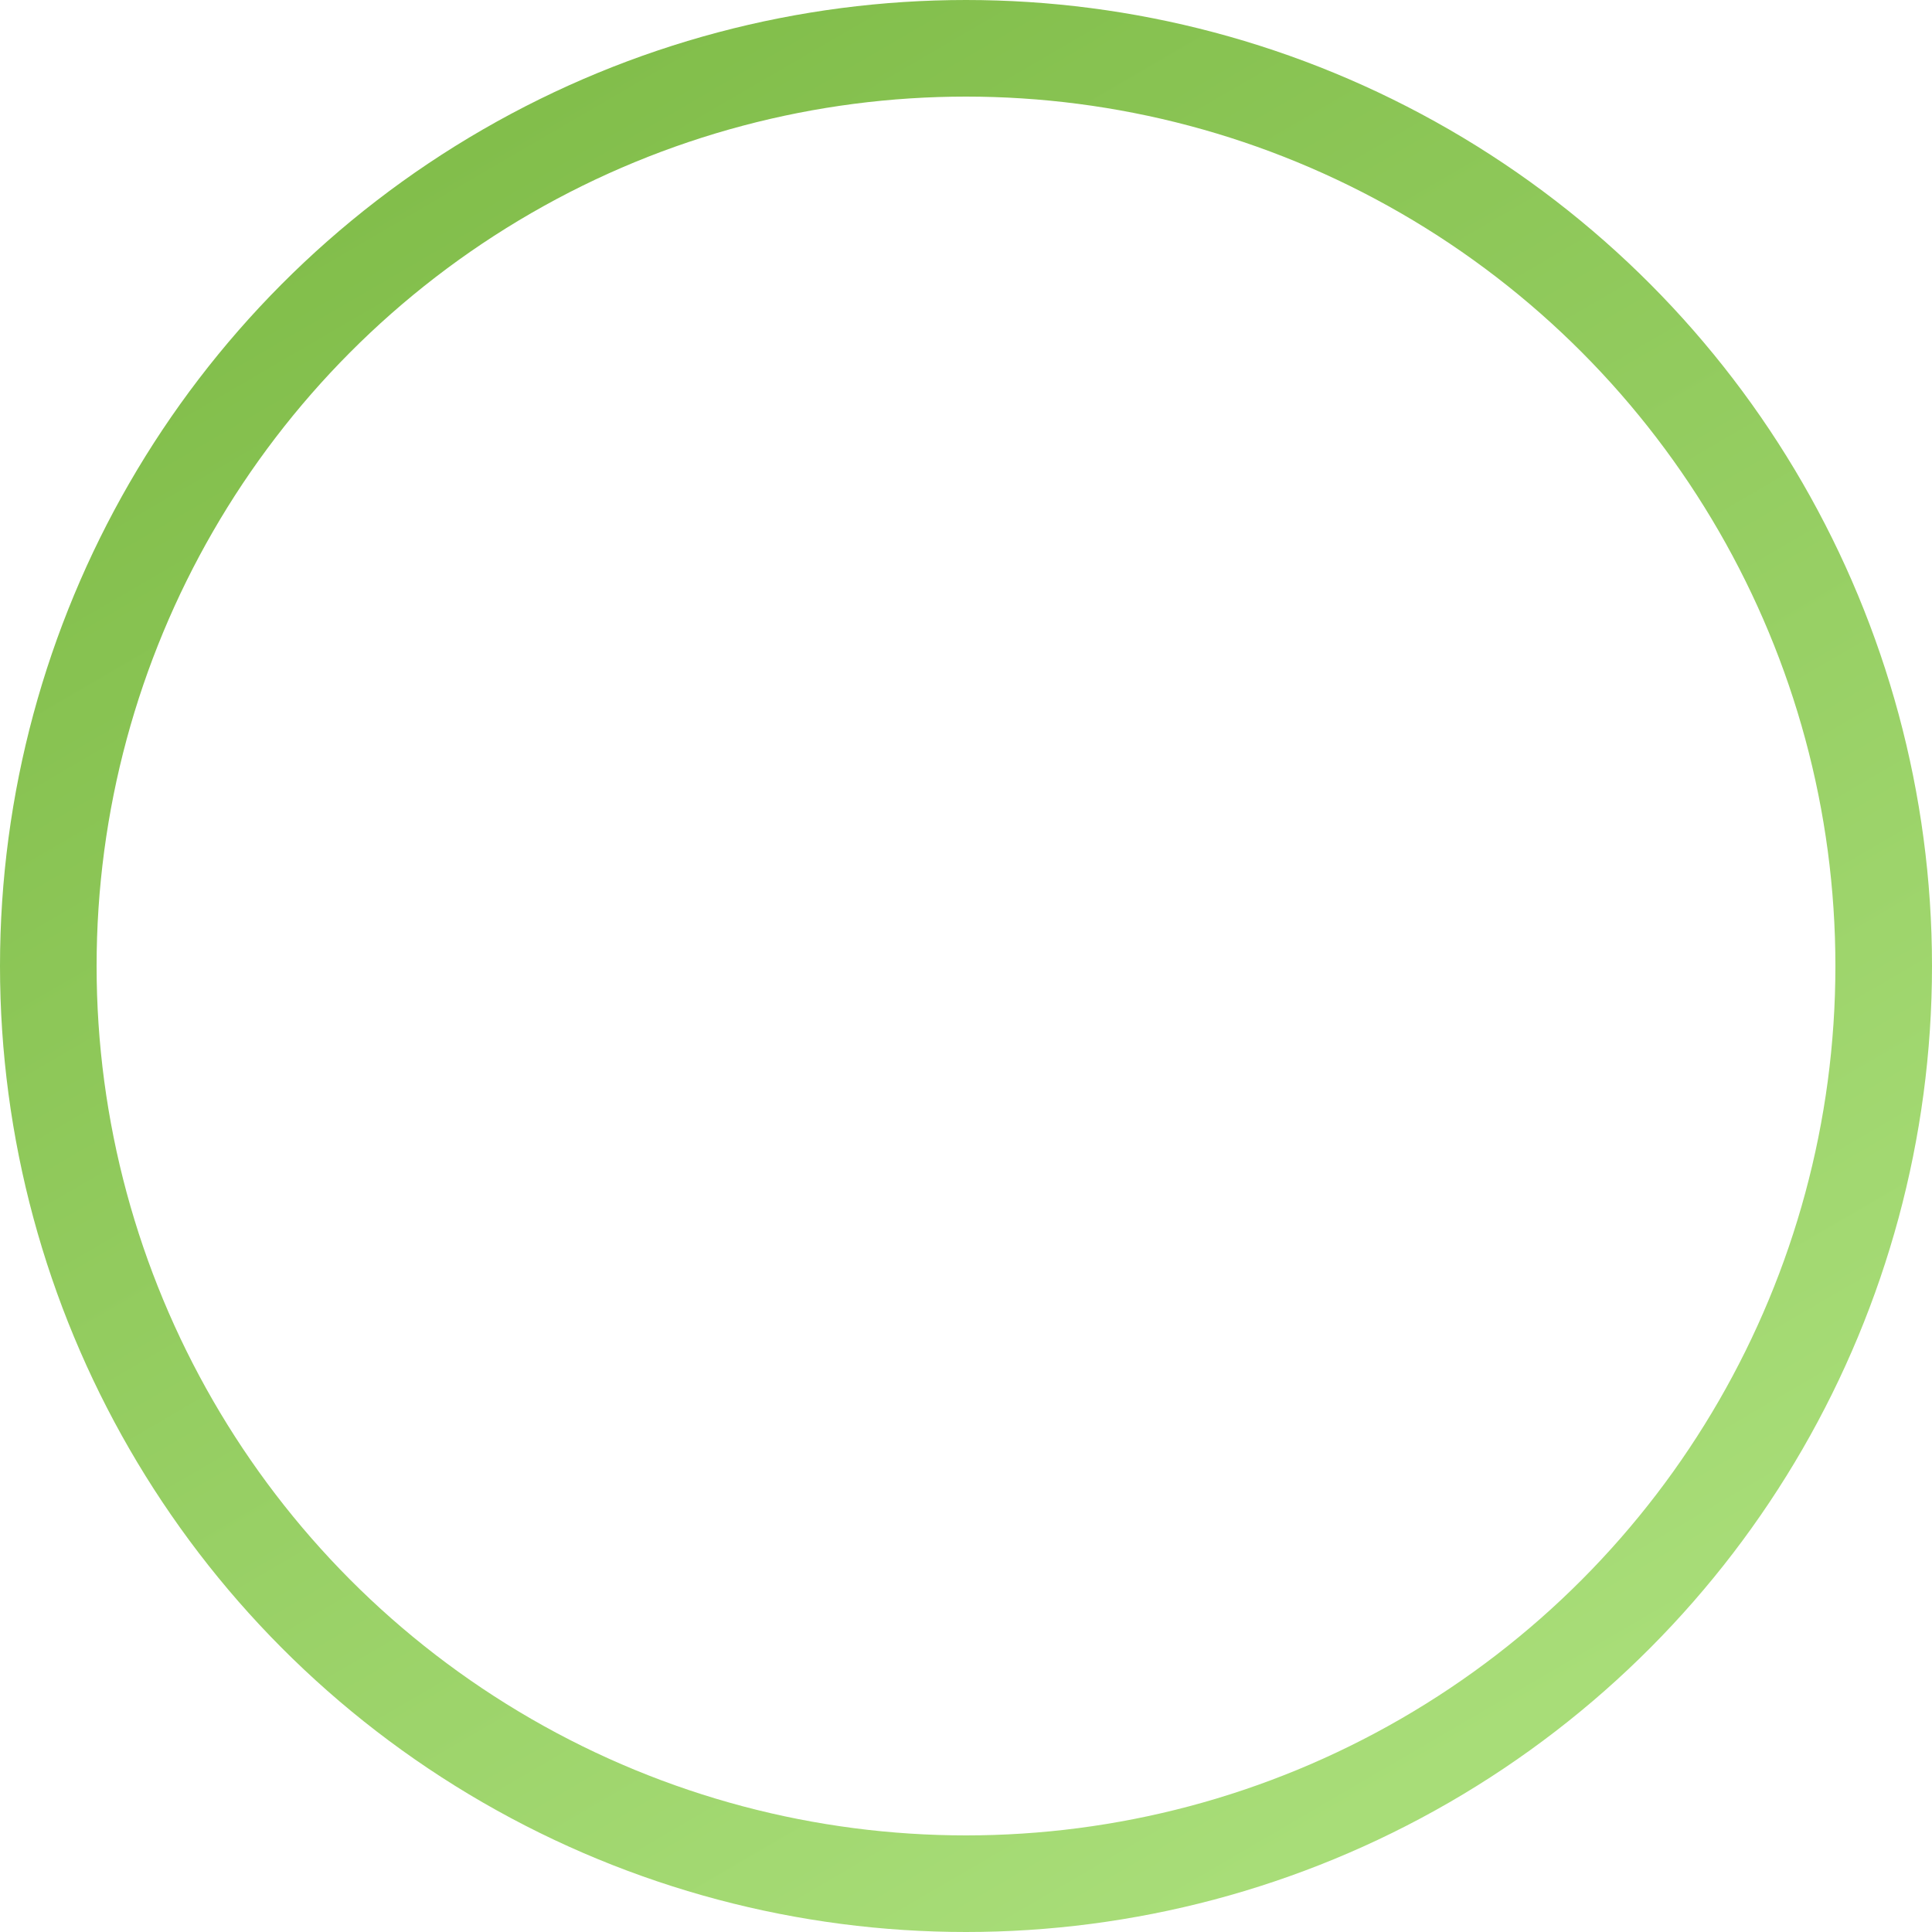 <svg width="480" height="480" viewBox="0 0 480 480" fill="none" xmlns="http://www.w3.org/2000/svg">
<circle cx="240" cy="240" r="228" stroke="url(#paint0_linear_230_1195)" stroke-width="24"/>
<defs>
<linearGradient id="paint0_linear_230_1195" x1="160.5" y1="10.5" x2="397.5" y2="417" gradientUnits="userSpaceOnUse">
<stop stop-color="#82BE4B"/>
<stop offset="1" stop-color="#A8DD78"/>
</linearGradient>
</defs>
</svg>
